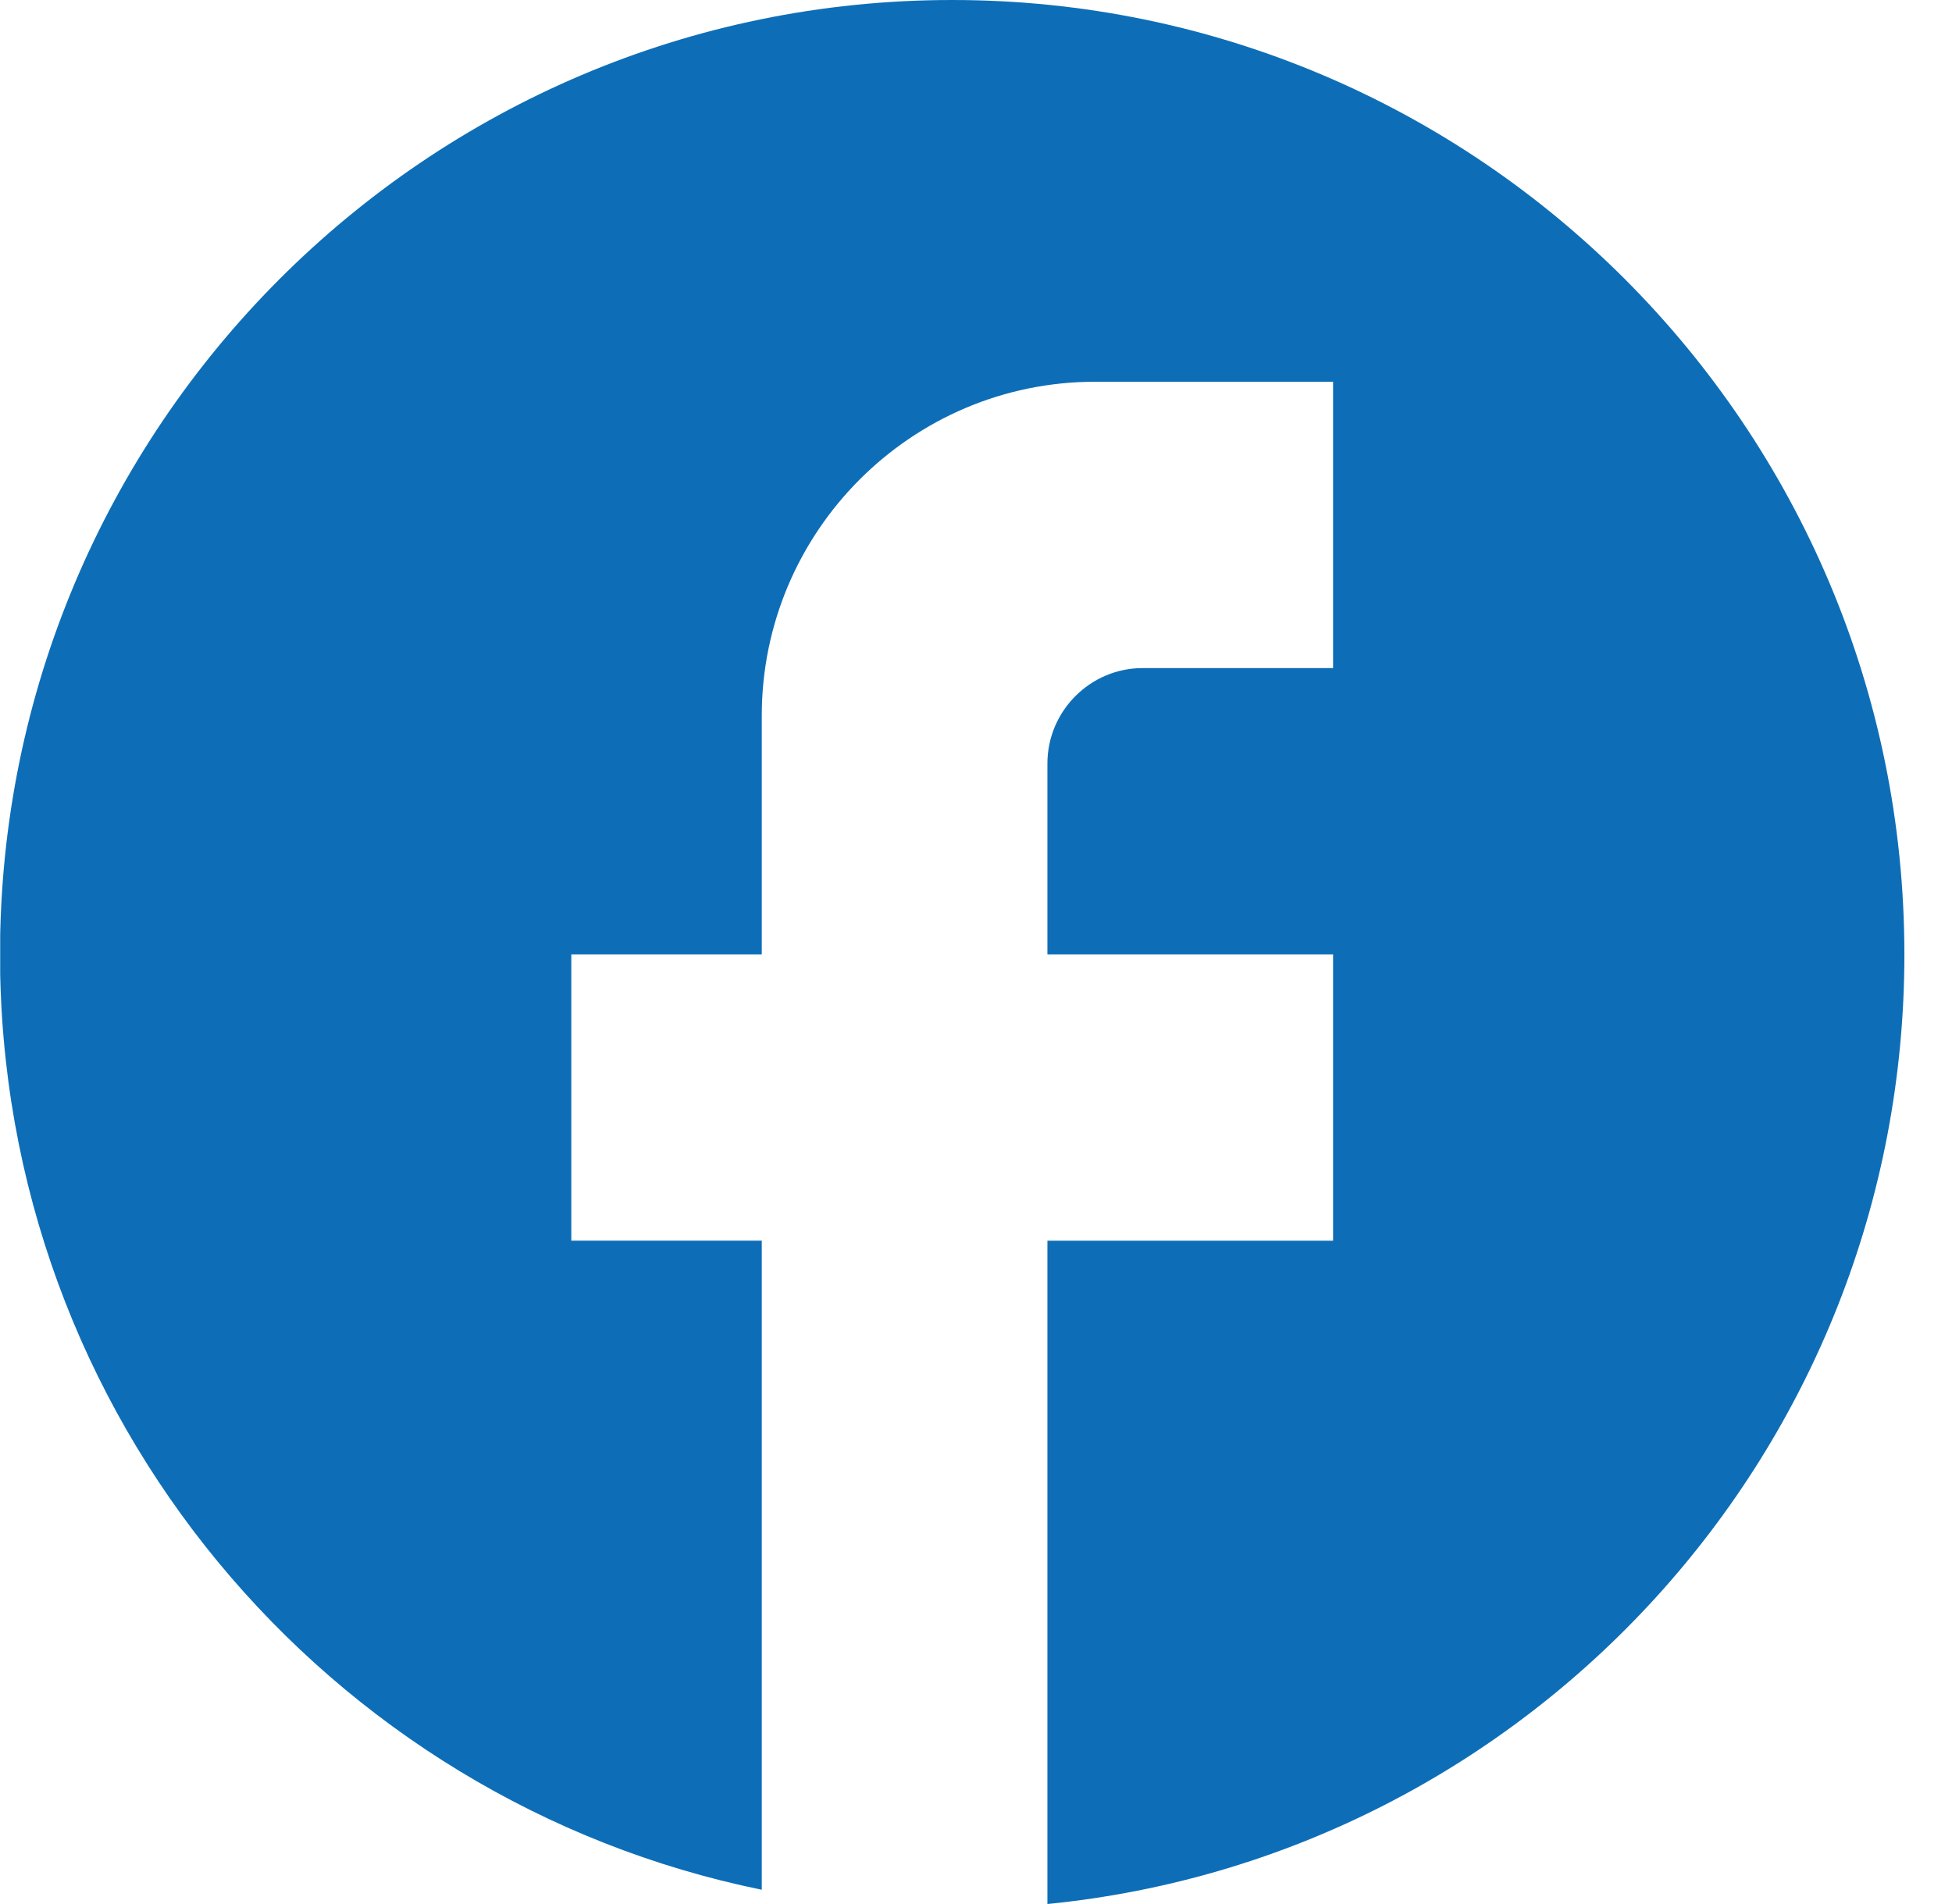 <svg width="41" height="40" fill="none" xmlns="http://www.w3.org/2000/svg"><g clip-path="url(#clip0)"><path d="M40 20.05C40 8.982 31.04 0 20 0S0 8.982 0 20.05c0 9.704 6.88 17.785 16 19.65V26.064h-4V20.05h4v-5.012c0-3.87 3.14-7.018 7-7.018h5v6.015h-4c-1.1 0-2 .902-2 2.005v4.01h6v6.015h-6V40c10.1-1.002 18-9.544 18-19.95z" fill="#0D6EB7"/></g><defs><clipPath id="clip0"><path fill="#fff" transform="translate(.004)" d="M0 0h40v40H0z"/></clipPath></defs></svg>
